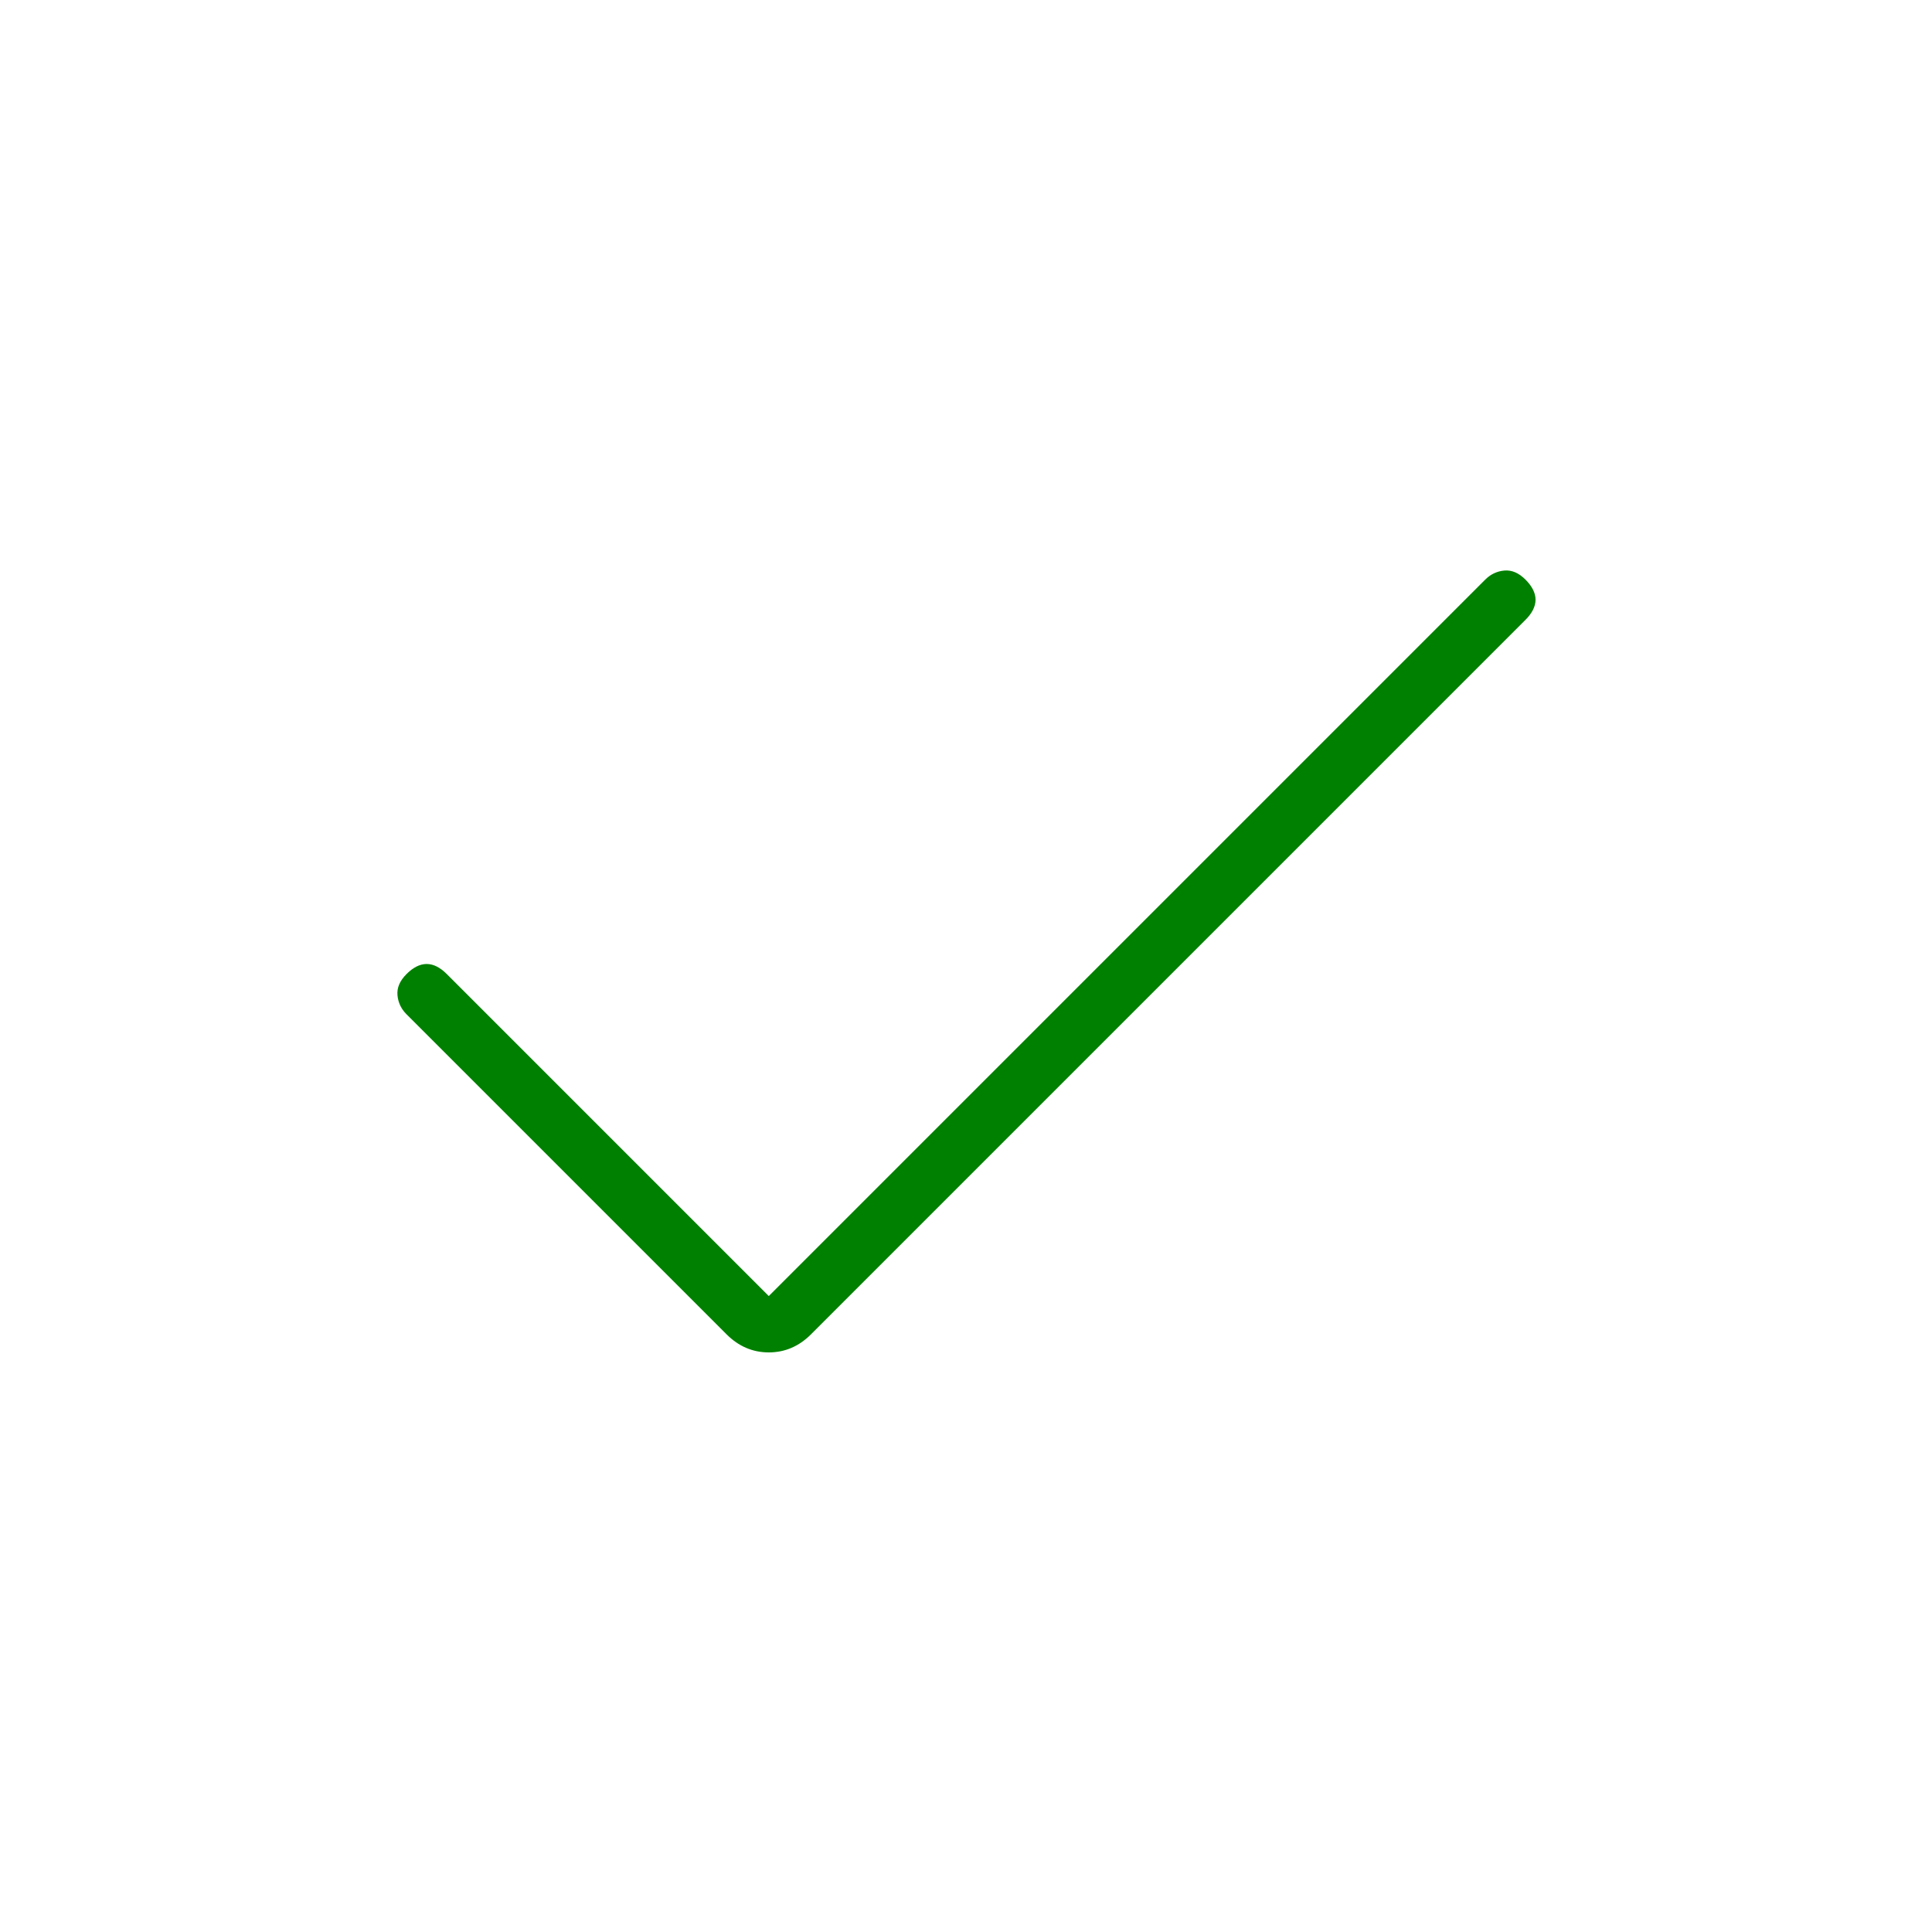 <svg xmlns="http://www.w3.org/2000/svg" height="24px" viewBox="0 -960 960 960" width="24px" fill="green"><path d="m382-316 356-356q4-4 9.5-4.5T758-672q5 5 5 10t-5 10L403-297q-9 9-21 9t-21-9L202-456q-4-4-4.5-9.5T202-476q5-5 10-5t10 5l160 160Z"/></svg>